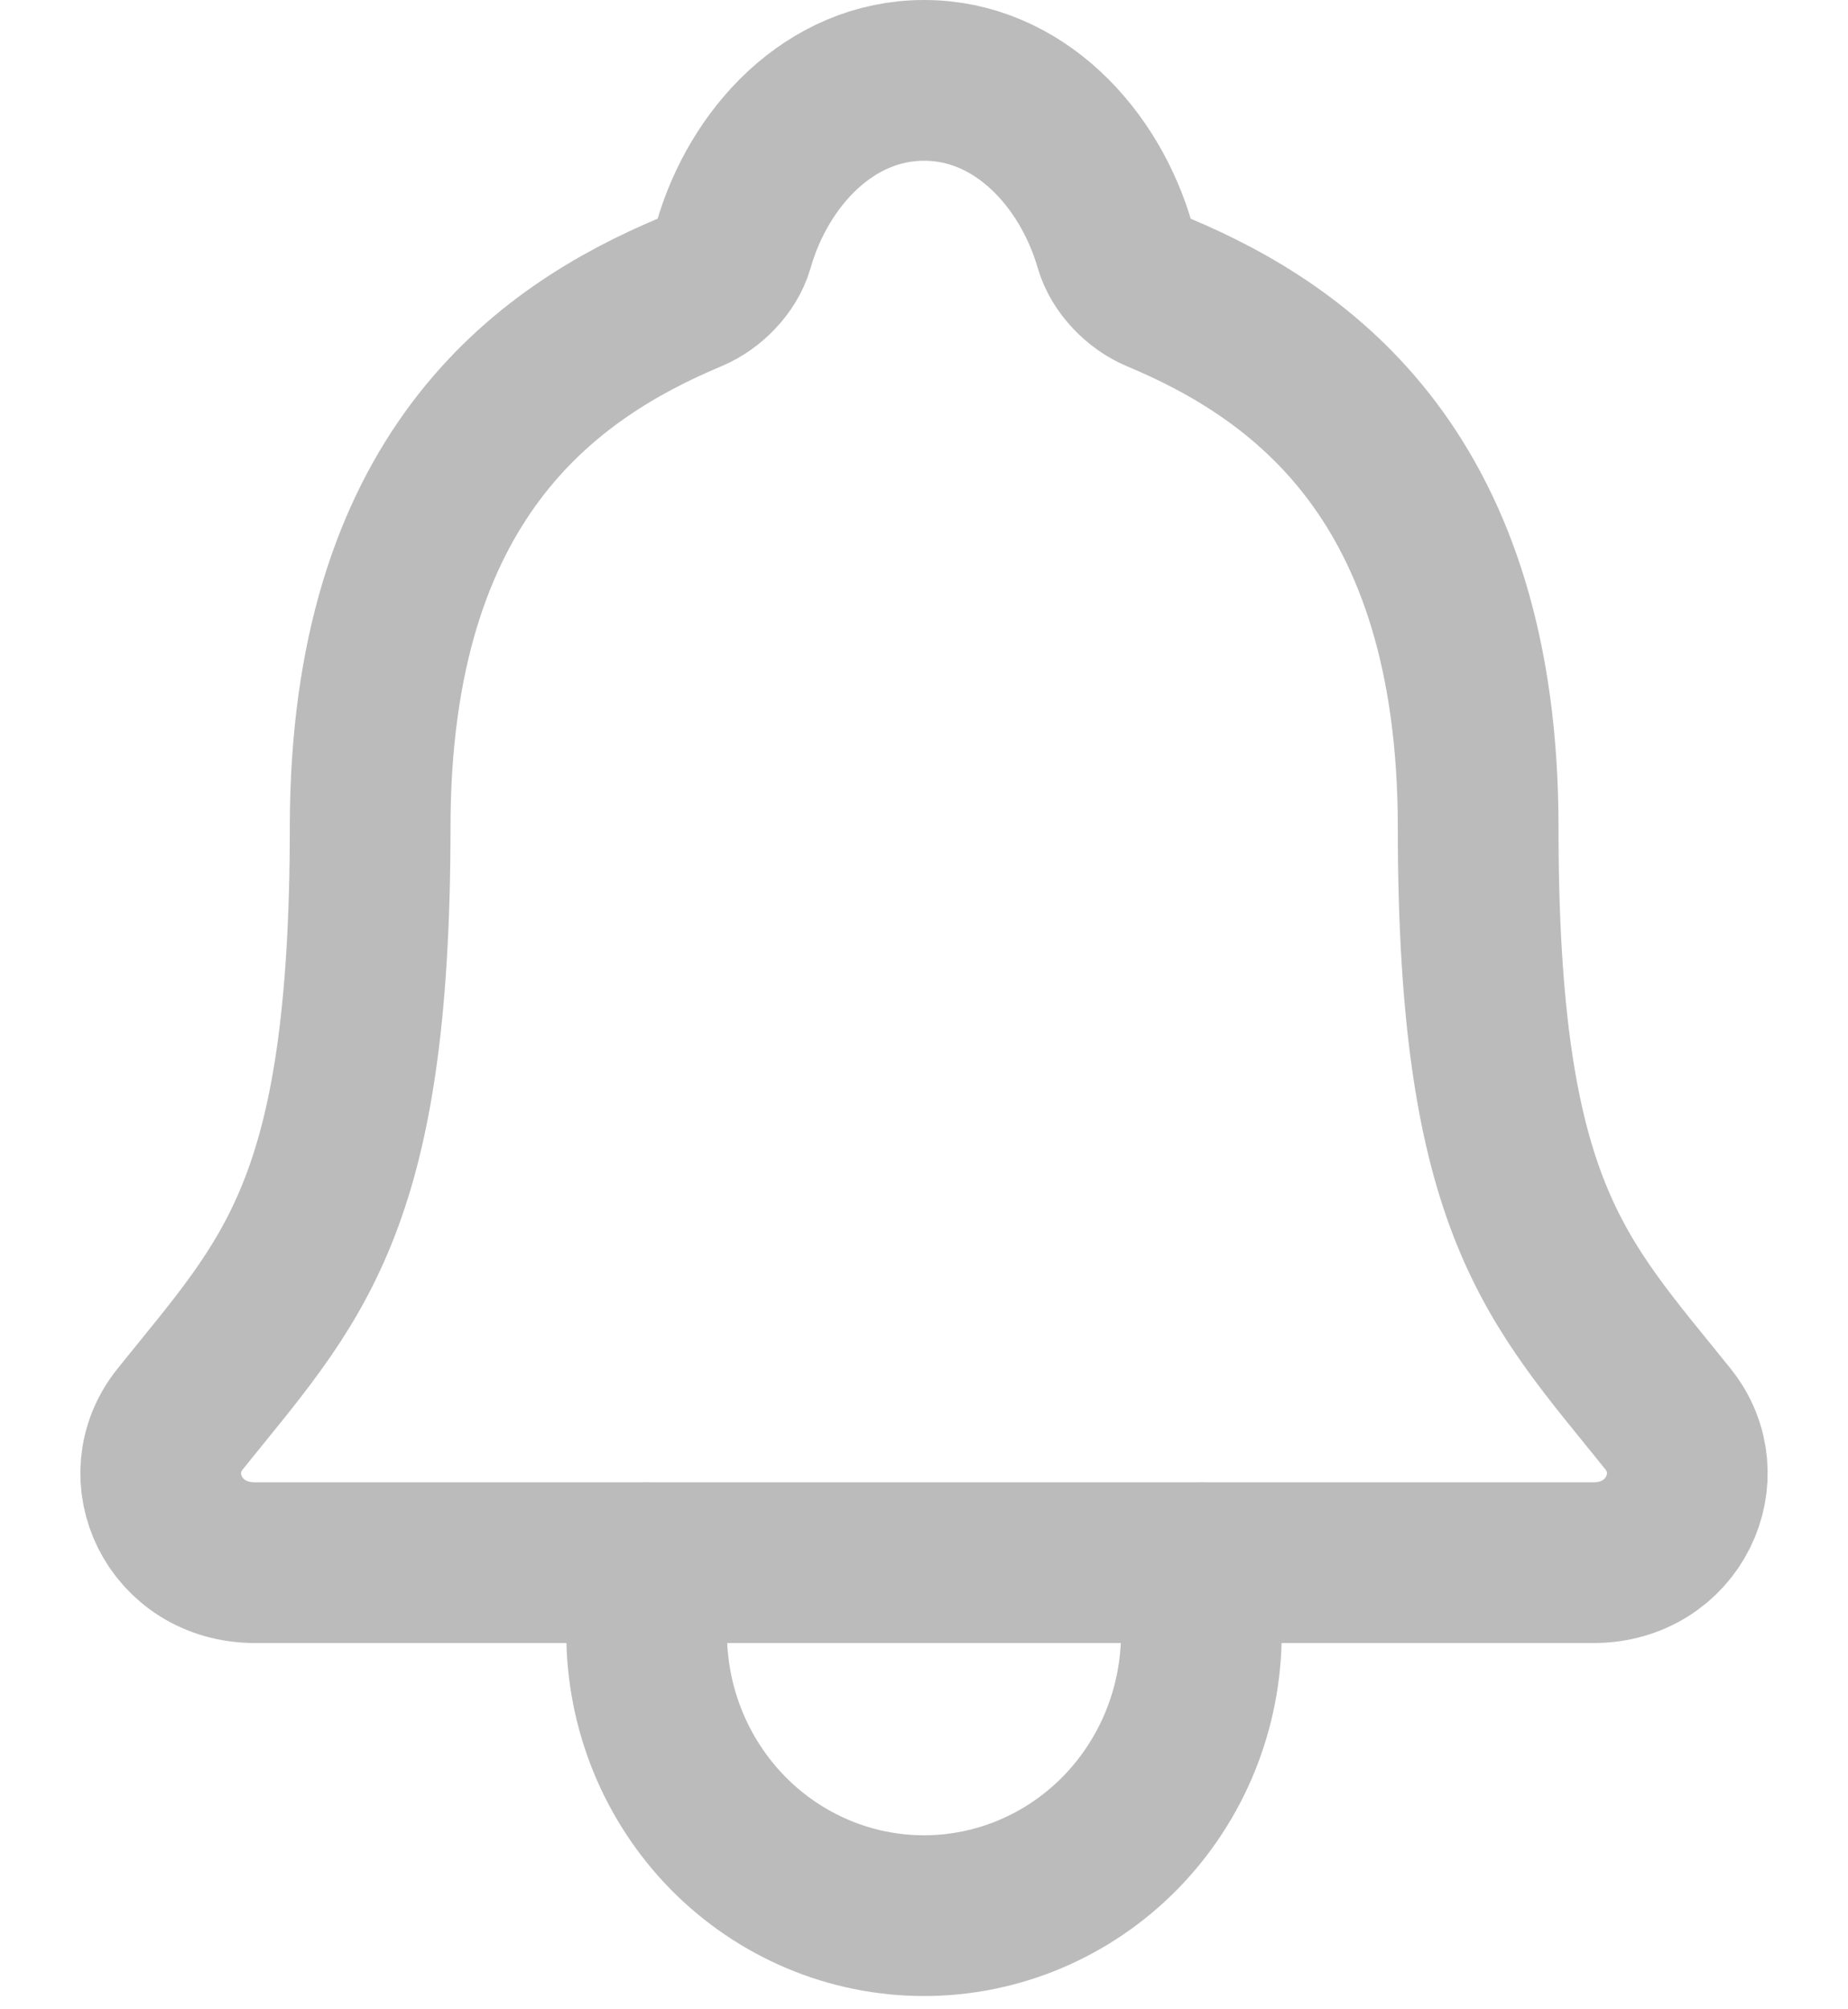 <svg width="23" height="25" viewBox="0 0 23 25" fill="none" xmlns="http://www.w3.org/2000/svg">
<path d="M20.76 17.656C19.375 15.93 18.397 15.052 18.397 10.296C18.397 5.94 16.212 4.388 14.413 3.635C14.174 3.535 13.949 3.305 13.876 3.056C13.561 1.963 12.676 1 11.501 1C10.325 1 9.44 1.963 9.128 3.057C9.055 3.309 8.83 3.535 8.591 3.635C6.79 4.39 4.607 5.936 4.607 10.296C4.604 15.052 3.627 15.93 2.242 17.656C1.668 18.37 2.17 19.443 3.174 19.443H19.832C20.831 19.443 21.33 18.367 20.76 17.656Z" stroke="#BBBBBB" stroke-width="2" stroke-linecap="round" stroke-linejoin="round"/>
<path d="M14.952 19.444V20.322C14.952 21.254 14.588 22.147 13.941 22.806C13.293 23.465 12.415 23.835 11.5 23.835C10.585 23.835 9.707 23.465 9.059 22.806C8.412 22.147 8.048 21.254 8.048 20.322V19.444" stroke="#BBBBBB" stroke-width="2" stroke-linecap="round" stroke-linejoin="round"/>
</svg>
